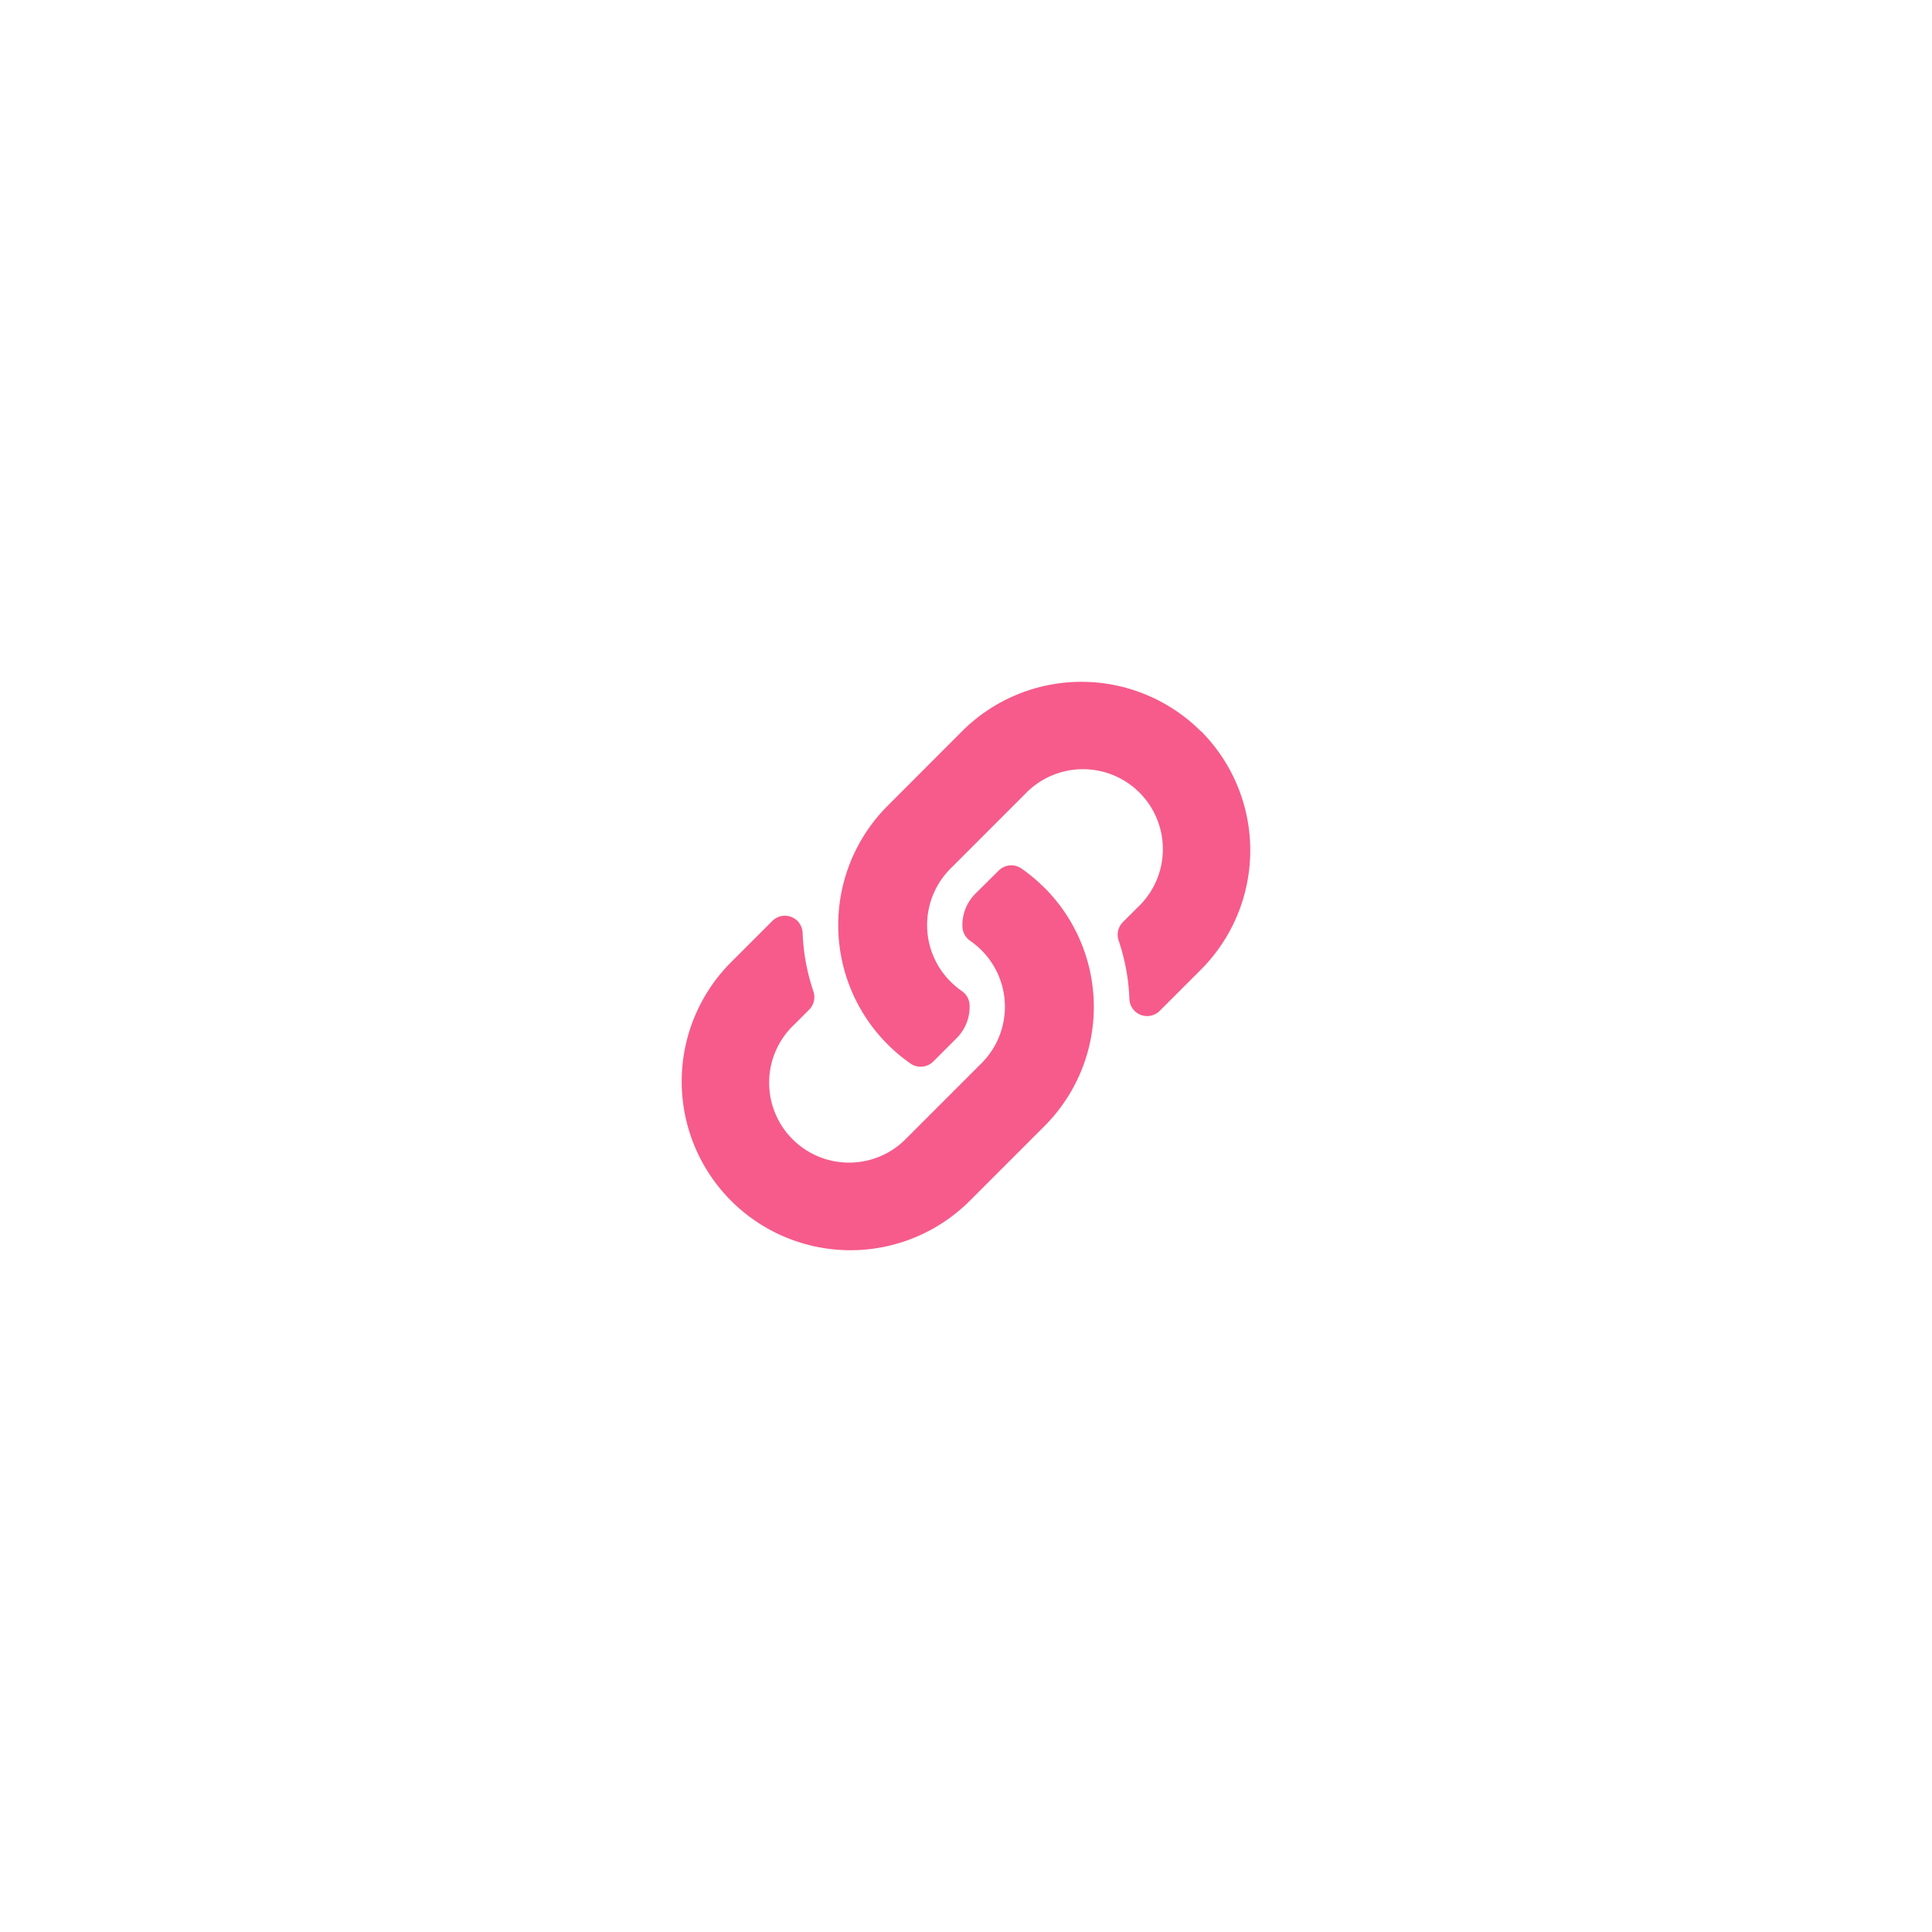 <svg xmlns="http://www.w3.org/2000/svg" xmlns:xlink="http://www.w3.org/1999/xlink" width="85" height="85" viewBox="0 0 85 85"><defs><style>.a{fill:#f65b8b;}.b{filter:url(#a);}</style><filter id="a" x="0" y="0" width="85" height="85" filterUnits="userSpaceOnUse"><feOffset dy="3" input="SourceAlpha"/><feGaussianBlur stdDeviation="10" result="b"/><feFlood flood-color="#f65b8b" flood-opacity="0.169"/><feComposite operator="in" in2="b"/><feComposite in="SourceGraphic"/></filter></defs><g transform="translate(-345.6 -5565)"><g class="b" transform="matrix(1, 0, 0, 1, 345.6, 5565)"><path class="a" d="M15.948,9.052a7.418,7.418,0,0,1,.018,10.478l-.018.018L12.667,22.83a7.422,7.422,0,0,1-10.5-10.5l1.812-1.812a.781.781,0,0,1,1.333.518,9,9,0,0,0,.473,2.574.786.786,0,0,1-.185.811l-.639.639a3.516,3.516,0,1,0,4.94,5l3.281-3.281a3.515,3.515,0,0,0,0-4.972,3.658,3.658,0,0,0-.5-.418.783.783,0,0,1-.339-.616,1.945,1.945,0,0,1,.571-1.455L13.941,8.3a.784.784,0,0,1,1.005-.085,7.445,7.445,0,0,1,1,.84ZM22.829,2.17a7.43,7.43,0,0,0-10.5,0L9.052,5.452l-.018.018a7.423,7.423,0,0,0,1.02,11.318.784.784,0,0,0,1.005-.085l1.028-1.028a1.945,1.945,0,0,0,.571-1.455.783.783,0,0,0-.339-.616,3.658,3.658,0,0,1-.5-.418,3.515,3.515,0,0,1,0-4.972L15.1,4.932a3.516,3.516,0,1,1,4.94,5l-.639.639a.786.786,0,0,0-.185.811,9,9,0,0,1,.473,2.574.781.781,0,0,0,1.333.518l1.812-1.812a7.43,7.43,0,0,0,0-10.5Z" transform="translate(30 27)"/></g></g></svg>